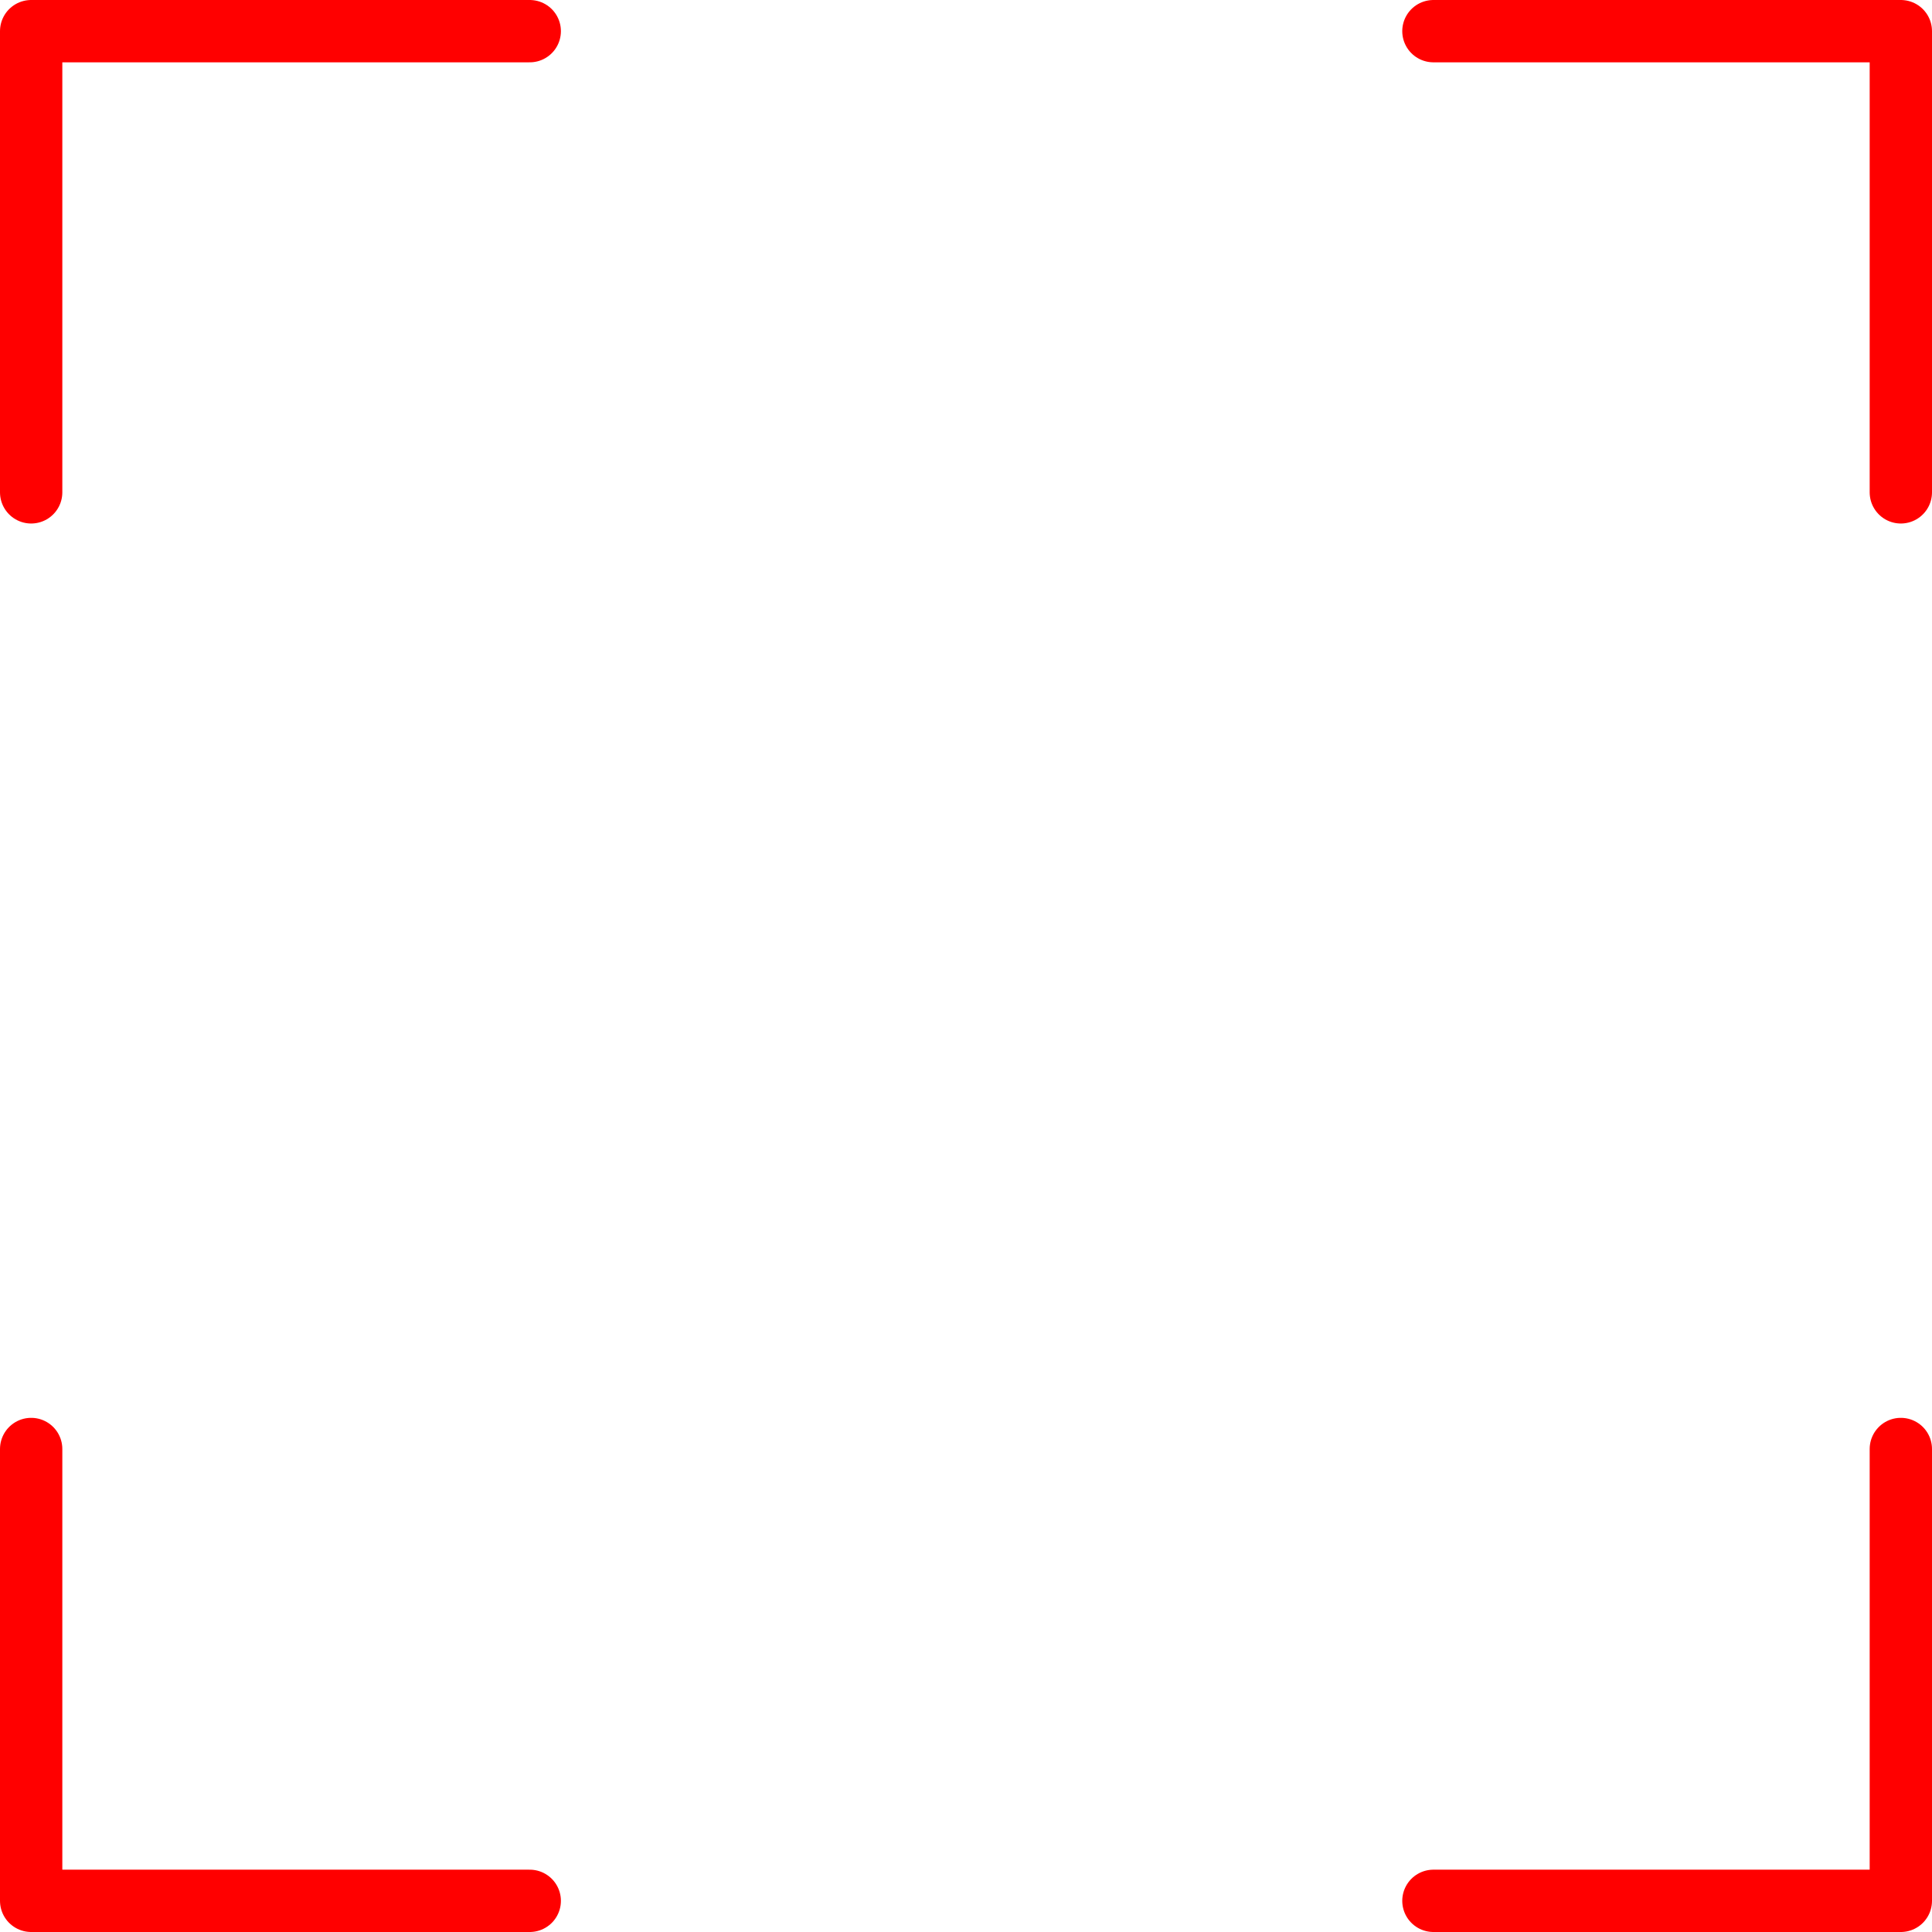 <?xml version="1.0" encoding="UTF-8" standalone="no"?>
<svg xmlns:xlink="http://www.w3.org/1999/xlink" height="31.0px" width="31.0px" xmlns="http://www.w3.org/2000/svg">
  <g transform="matrix(1.0, 0.0, 0.0, 1.0, 15.5, 15.5)">
    <path d="M7.5 -15.0 L15.0 -15.0 15.0 -7.6 M15.0 7.75 L15.0 15.0 7.5 15.0 M-15.0 -7.6 L-15.0 -15.0 -7.0 -15.0 M-7.0 15.0 L-15.0 15.0 -15.0 7.75" fill="none" stroke="#ff0000" stroke-linecap="round" stroke-linejoin="round" stroke-width="1.0"/>
  </g>
</svg>
